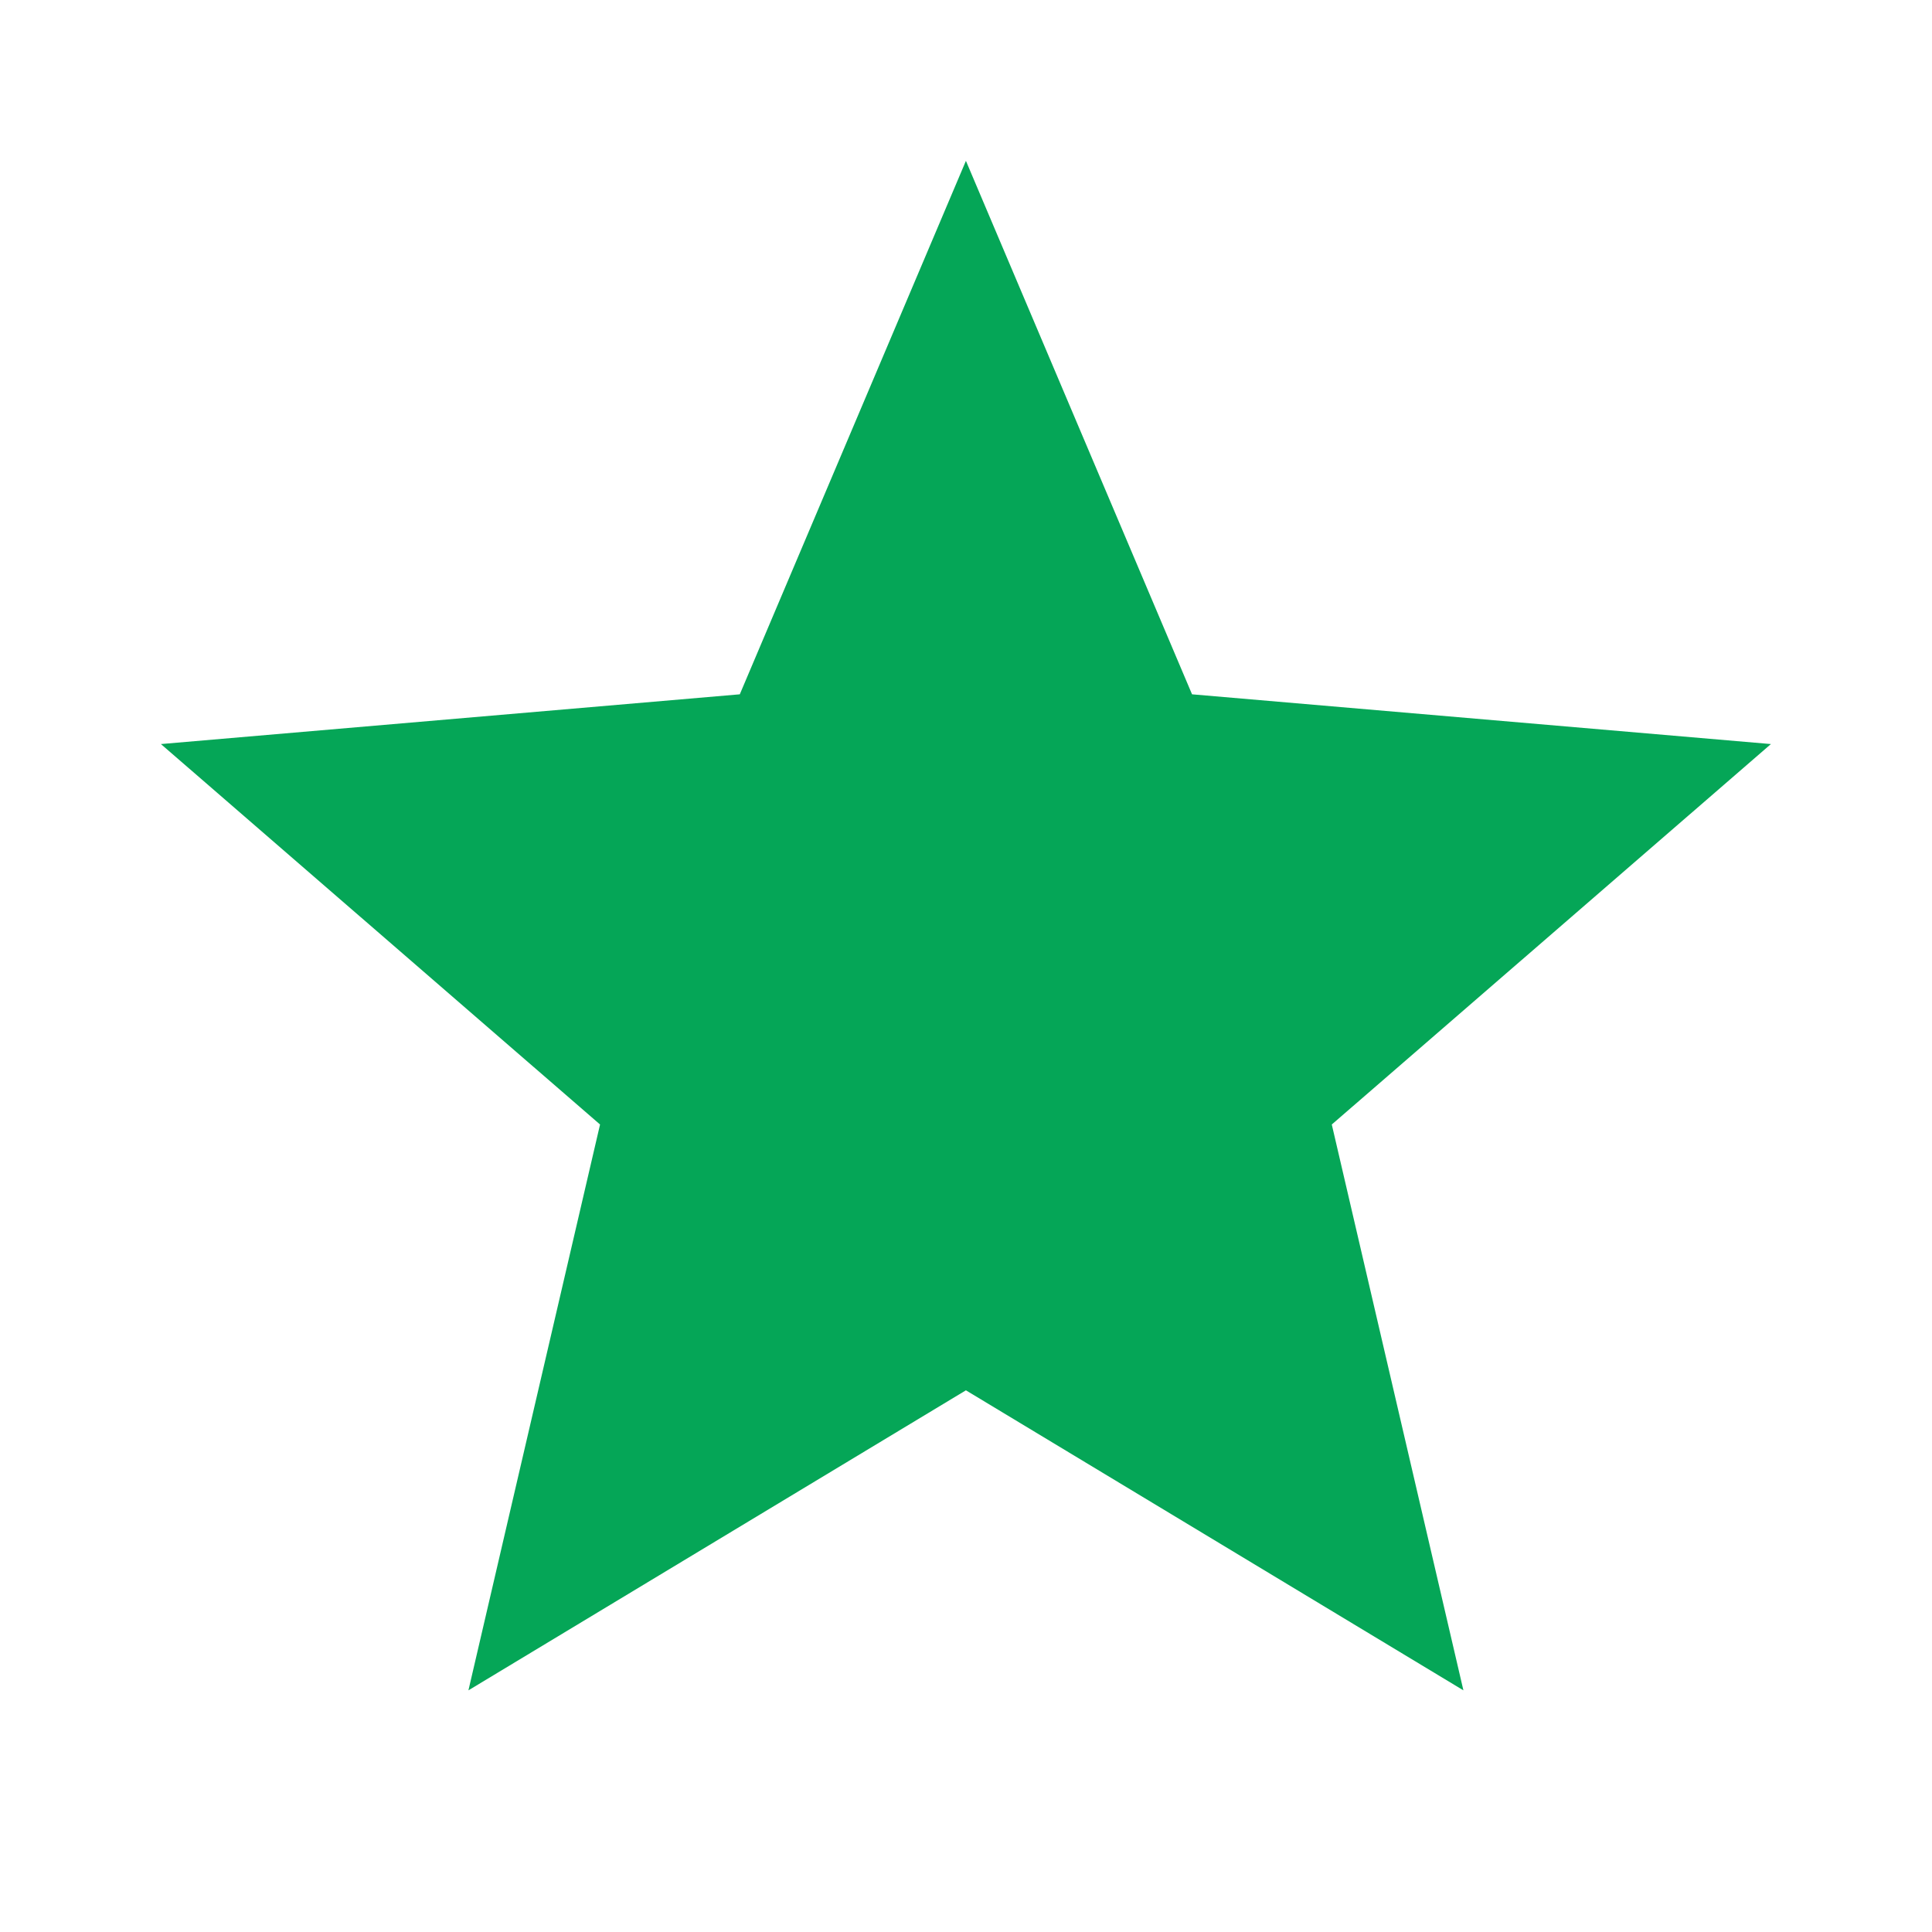 <?xml version="1.0" encoding="utf-8"?>
<!DOCTYPE svg PUBLIC "-//W3C//DTD SVG 1.1//EN" "http://www.w3.org/Graphics/SVG/1.1/DTD/svg11.dtd">
<svg xmlns="http://www.w3.org/2000/svg" xmlns:xlink="http://www.w3.org/1999/xlink" version="1.1" baseProfile="full" width="24" height="24" viewBox="0 0 24.00 24.00" enable-background="new 0 0 24.00 24.00" xml:space="preserve">
	<path fill="#05A657" fill-opacity="1" stroke-width="0.2" stroke-linejoin="round" d="M 11.999,17.271L 18.179,20.998L 16.544,13.969L 21.999,9.243L 14.808,8.625L 11.999,1.998L 9.19,8.625L 1.999,9.243L 7.454,13.969L 5.819,20.998L 11.999,17.271 Z "/>
</svg>
